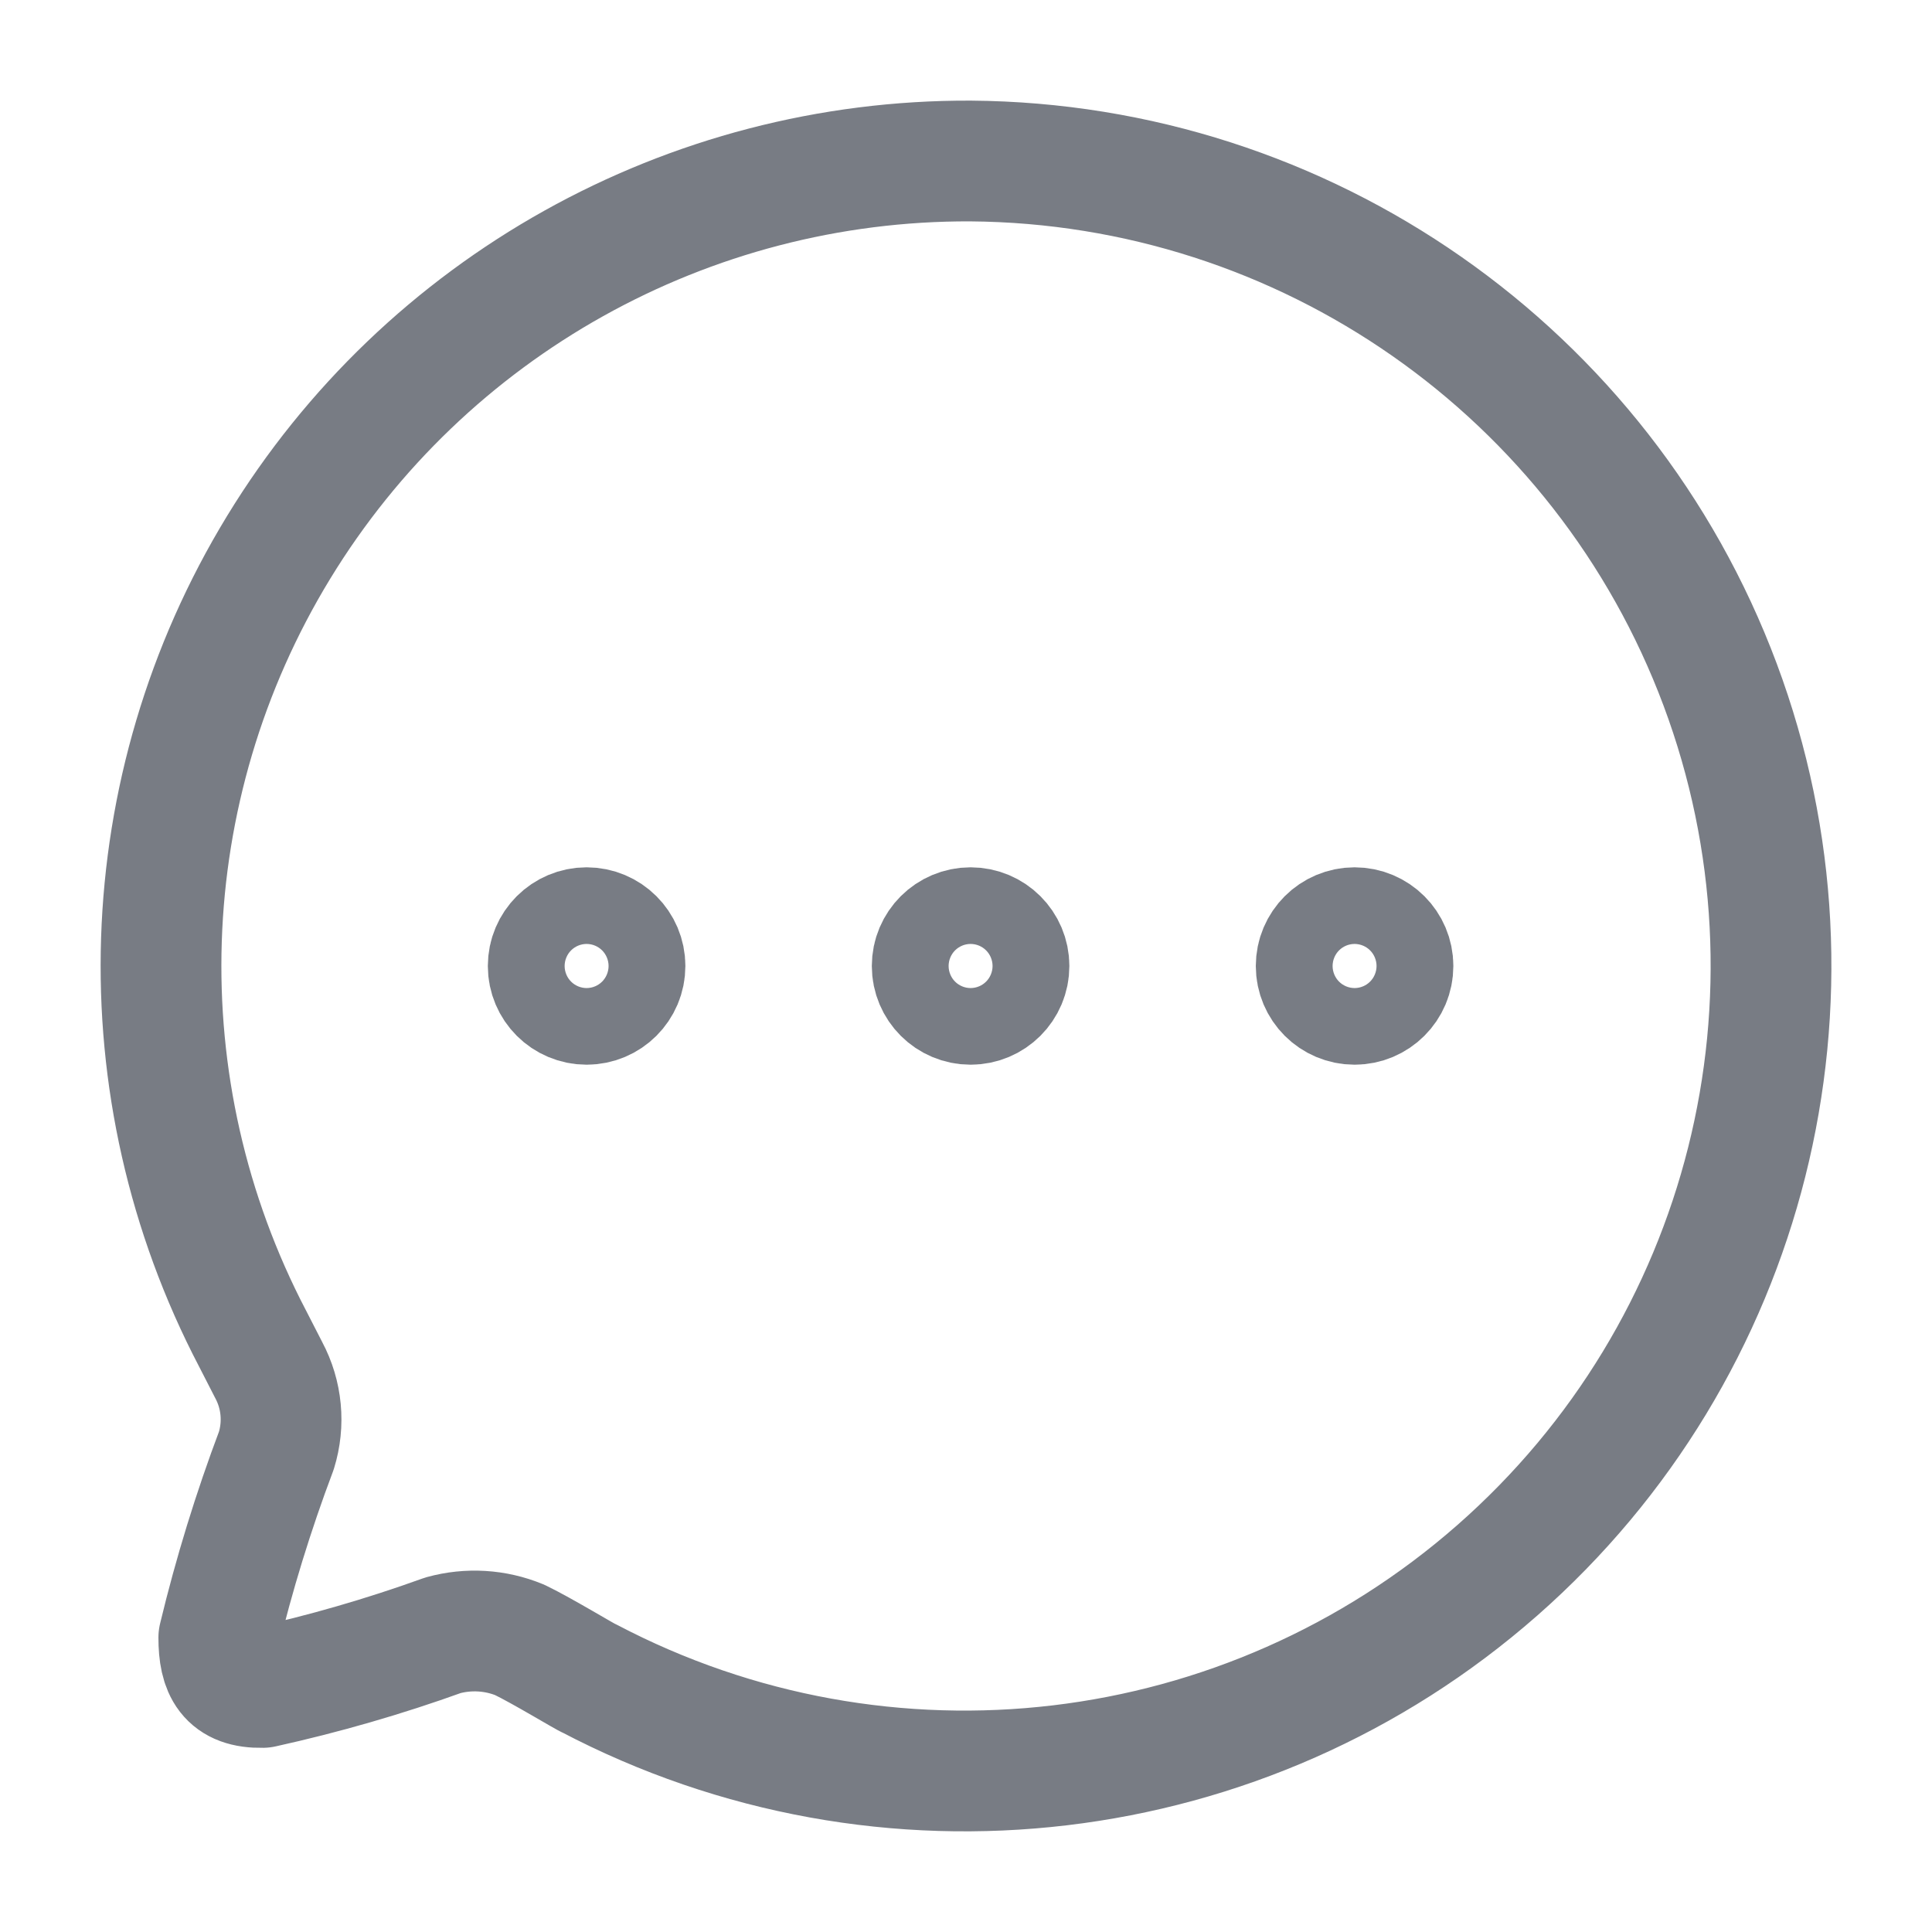 <svg width="24" height="24" viewBox="0 0 24 24" fill="none" xmlns="http://www.w3.org/2000/svg">
<path fill-rule="evenodd" clip-rule="evenodd" d="M12.057 2C8.547 1.986 5.286 3.807 3.461 6.8C1.635 9.794 1.513 13.522 3.138 16.629L3.338 17.019C3.502 17.326 3.536 17.686 3.433 18.019C3.147 18.778 2.908 19.554 2.718 20.343C2.718 20.743 2.832 20.971 3.262 20.962C4.022 20.794 4.771 20.578 5.503 20.314C5.819 20.227 6.154 20.247 6.457 20.372C6.734 20.505 7.297 20.848 7.316 20.848C10.992 22.78 15.481 22.247 18.6 19.507C21.719 16.768 22.82 12.39 21.368 8.504C19.915 4.618 16.211 2.031 12.057 2V2Z" stroke="#787C84" stroke-width="1.5" stroke-linecap="round" stroke-linejoin="round"/>
<ellipse cx="7.287" cy="12" rx="0.477" ry="0.476" stroke="#787C84" stroke-width="1.5" stroke-linecap="round" stroke-linejoin="round"/>
<ellipse cx="12.057" cy="12" rx="0.477" ry="0.476" stroke="#787C84" stroke-width="1.5" stroke-linecap="round" stroke-linejoin="round"/>
<ellipse cx="16.827" cy="12" rx="0.477" ry="0.476" stroke="#787C84" stroke-width="1.5" stroke-linecap="round" stroke-linejoin="round"/>
</svg>
